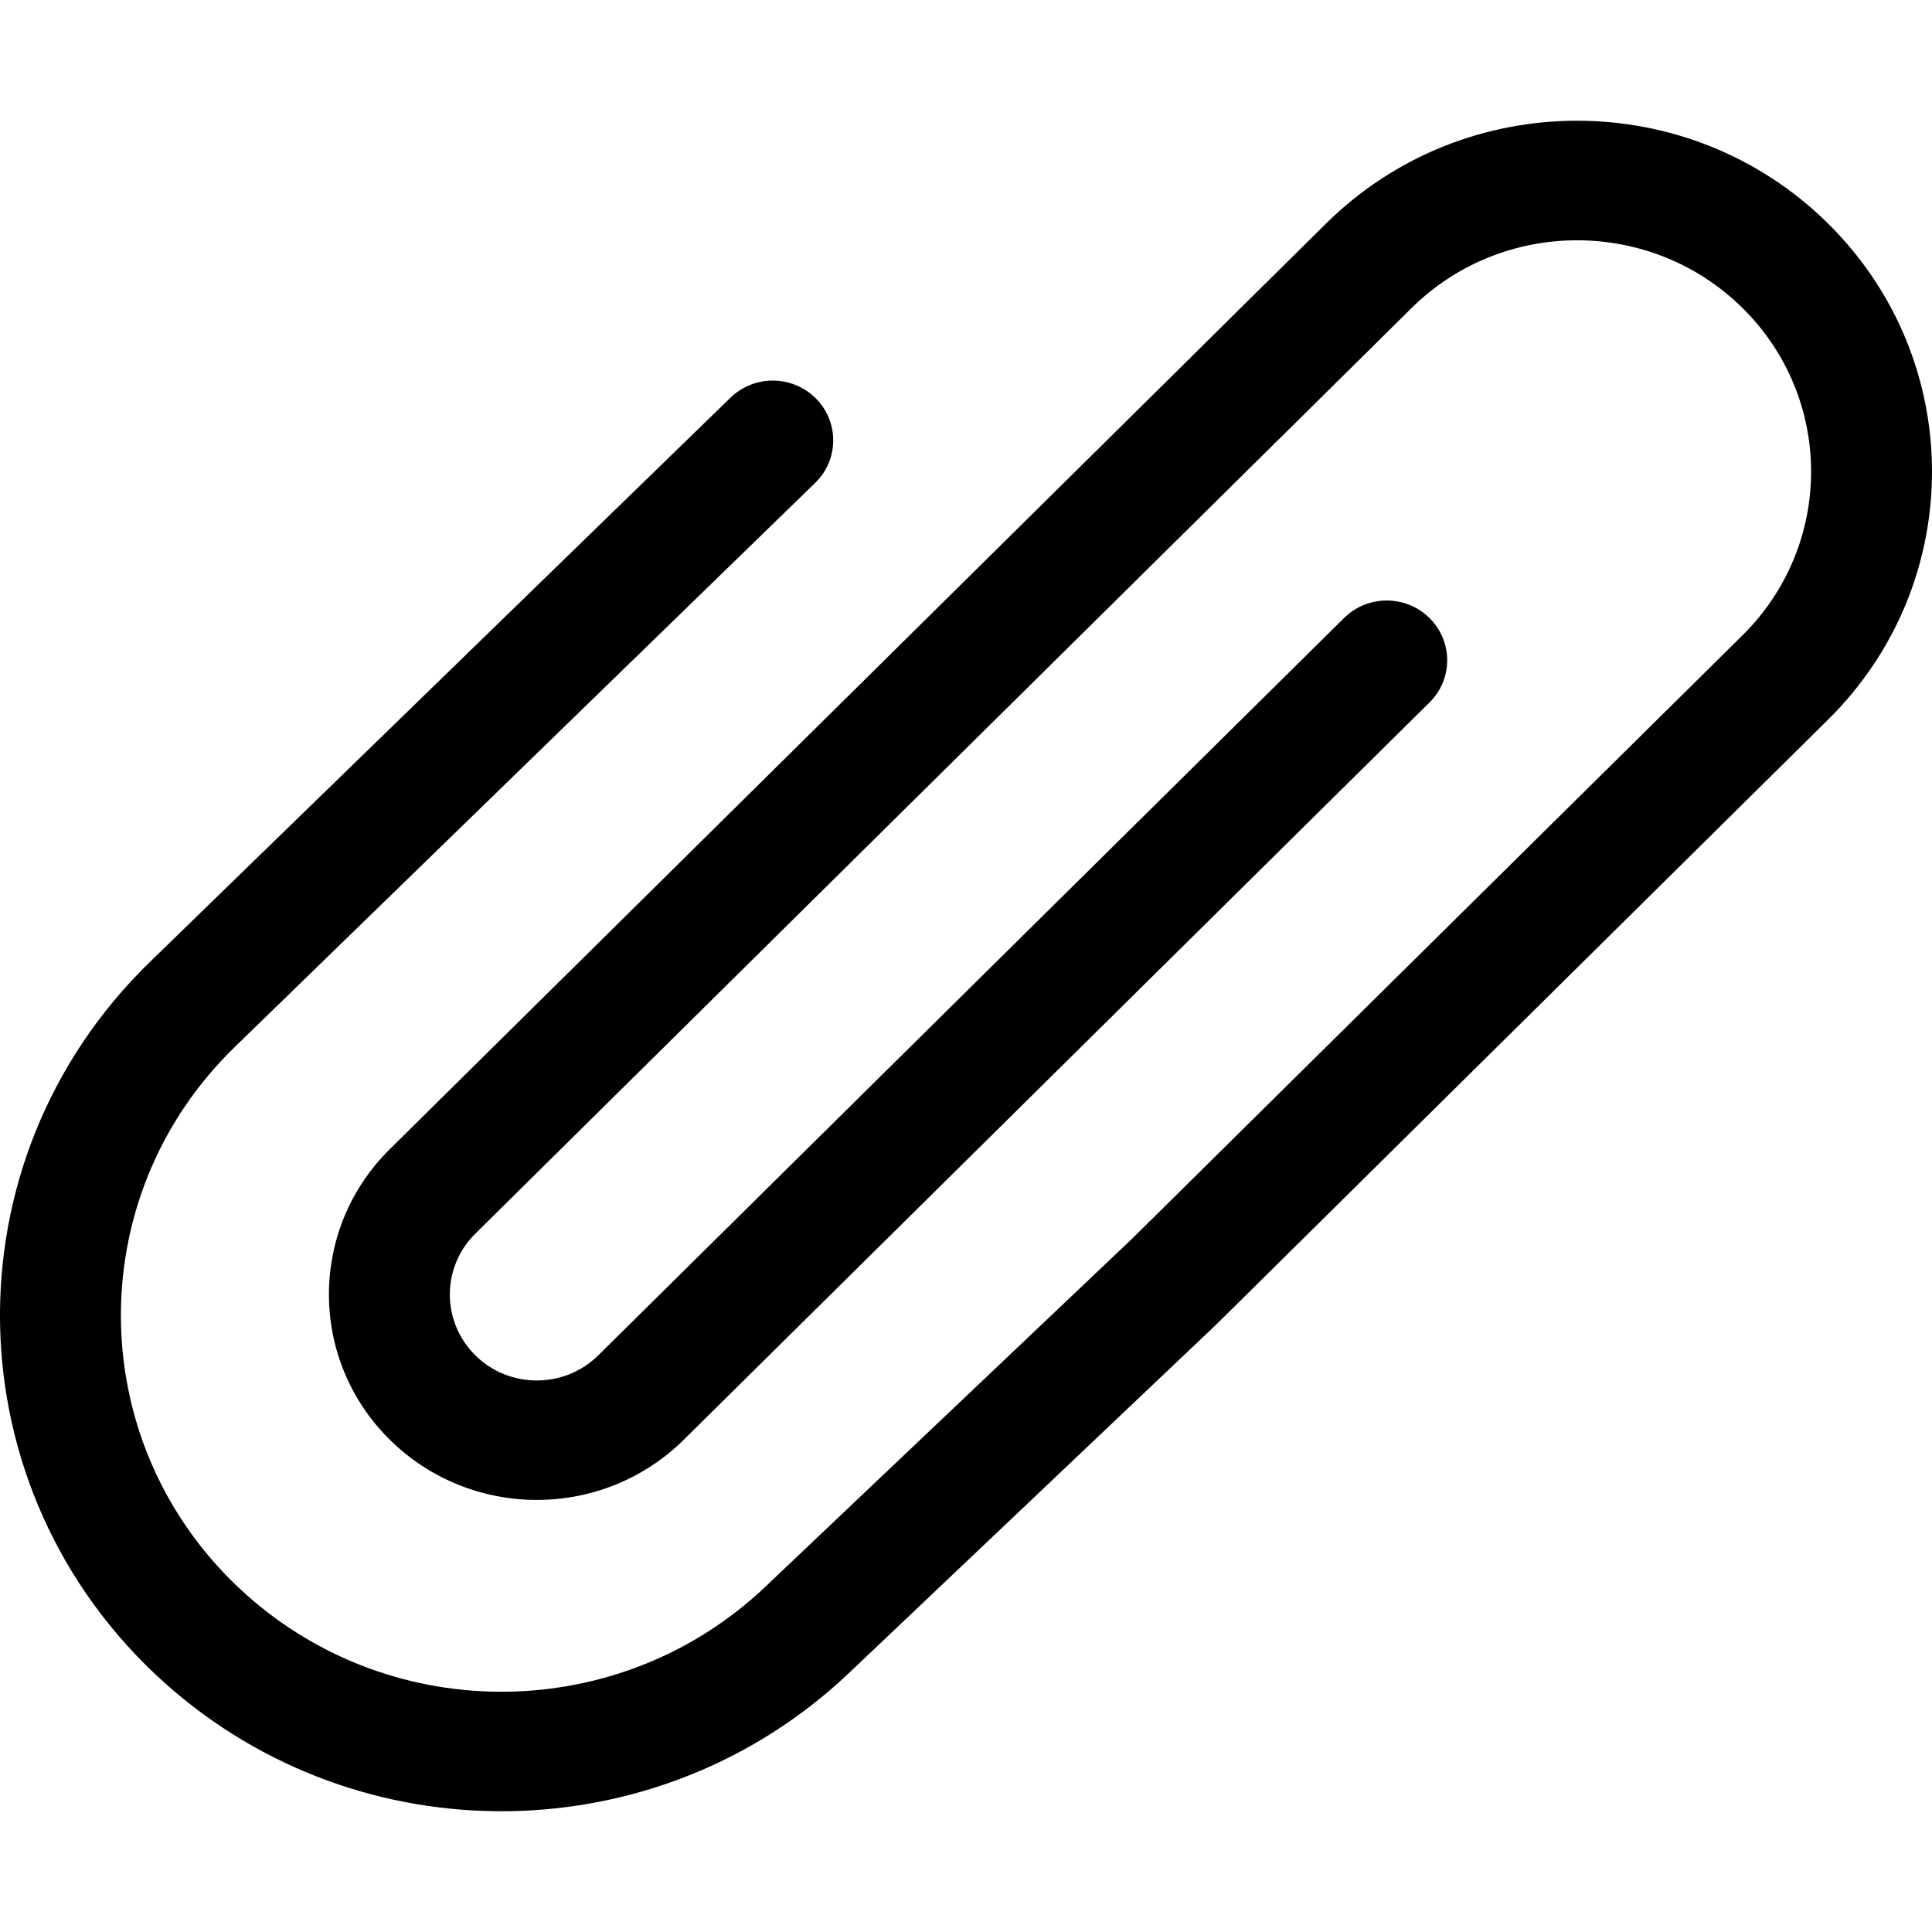 <svg width="16" height="16" viewBox="0 0 16 16" fill="none" xmlns="http://www.w3.org/2000/svg">
<path d="M1.242 7.966C-0.462 9.621 -0.405 12.352 1.365 13.938C2.982 15.385 5.456 15.349 7.03 13.856L10.077 10.965C10.082 10.96 10.087 10.955 10.093 10.949L15.139 5.96C16.287 4.826 16.287 2.986 15.139 1.851C13.991 0.716 12.13 0.716 10.982 1.851L9.88 2.941C9.87 2.95 9.861 2.96 9.853 2.97C9.844 2.977 9.835 2.986 9.827 2.994L3.228 9.517C2.556 10.181 2.556 11.259 3.228 11.923C3.901 12.588 4.99 12.588 5.663 11.923L11.838 5.818C12.034 5.625 12.034 5.312 11.838 5.118C11.643 4.925 11.326 4.925 11.131 5.118L4.955 11.224C4.673 11.502 4.217 11.502 3.936 11.224C3.655 10.945 3.655 10.495 3.936 10.217L10.534 3.694C10.544 3.684 10.553 3.675 10.562 3.665C10.57 3.657 10.579 3.649 10.588 3.641L11.69 2.551C12.447 1.803 13.674 1.803 14.431 2.551C15.188 3.299 15.188 4.512 14.431 5.261L9.374 10.26L6.337 13.142C5.142 14.275 3.265 14.303 2.037 13.204C0.694 12.001 0.651 9.928 1.943 8.672L6.751 3.999C6.948 3.808 6.95 3.494 6.757 3.3C6.563 3.105 6.246 3.102 6.049 3.294L1.242 7.966Z" fill="black"/>
</svg>
